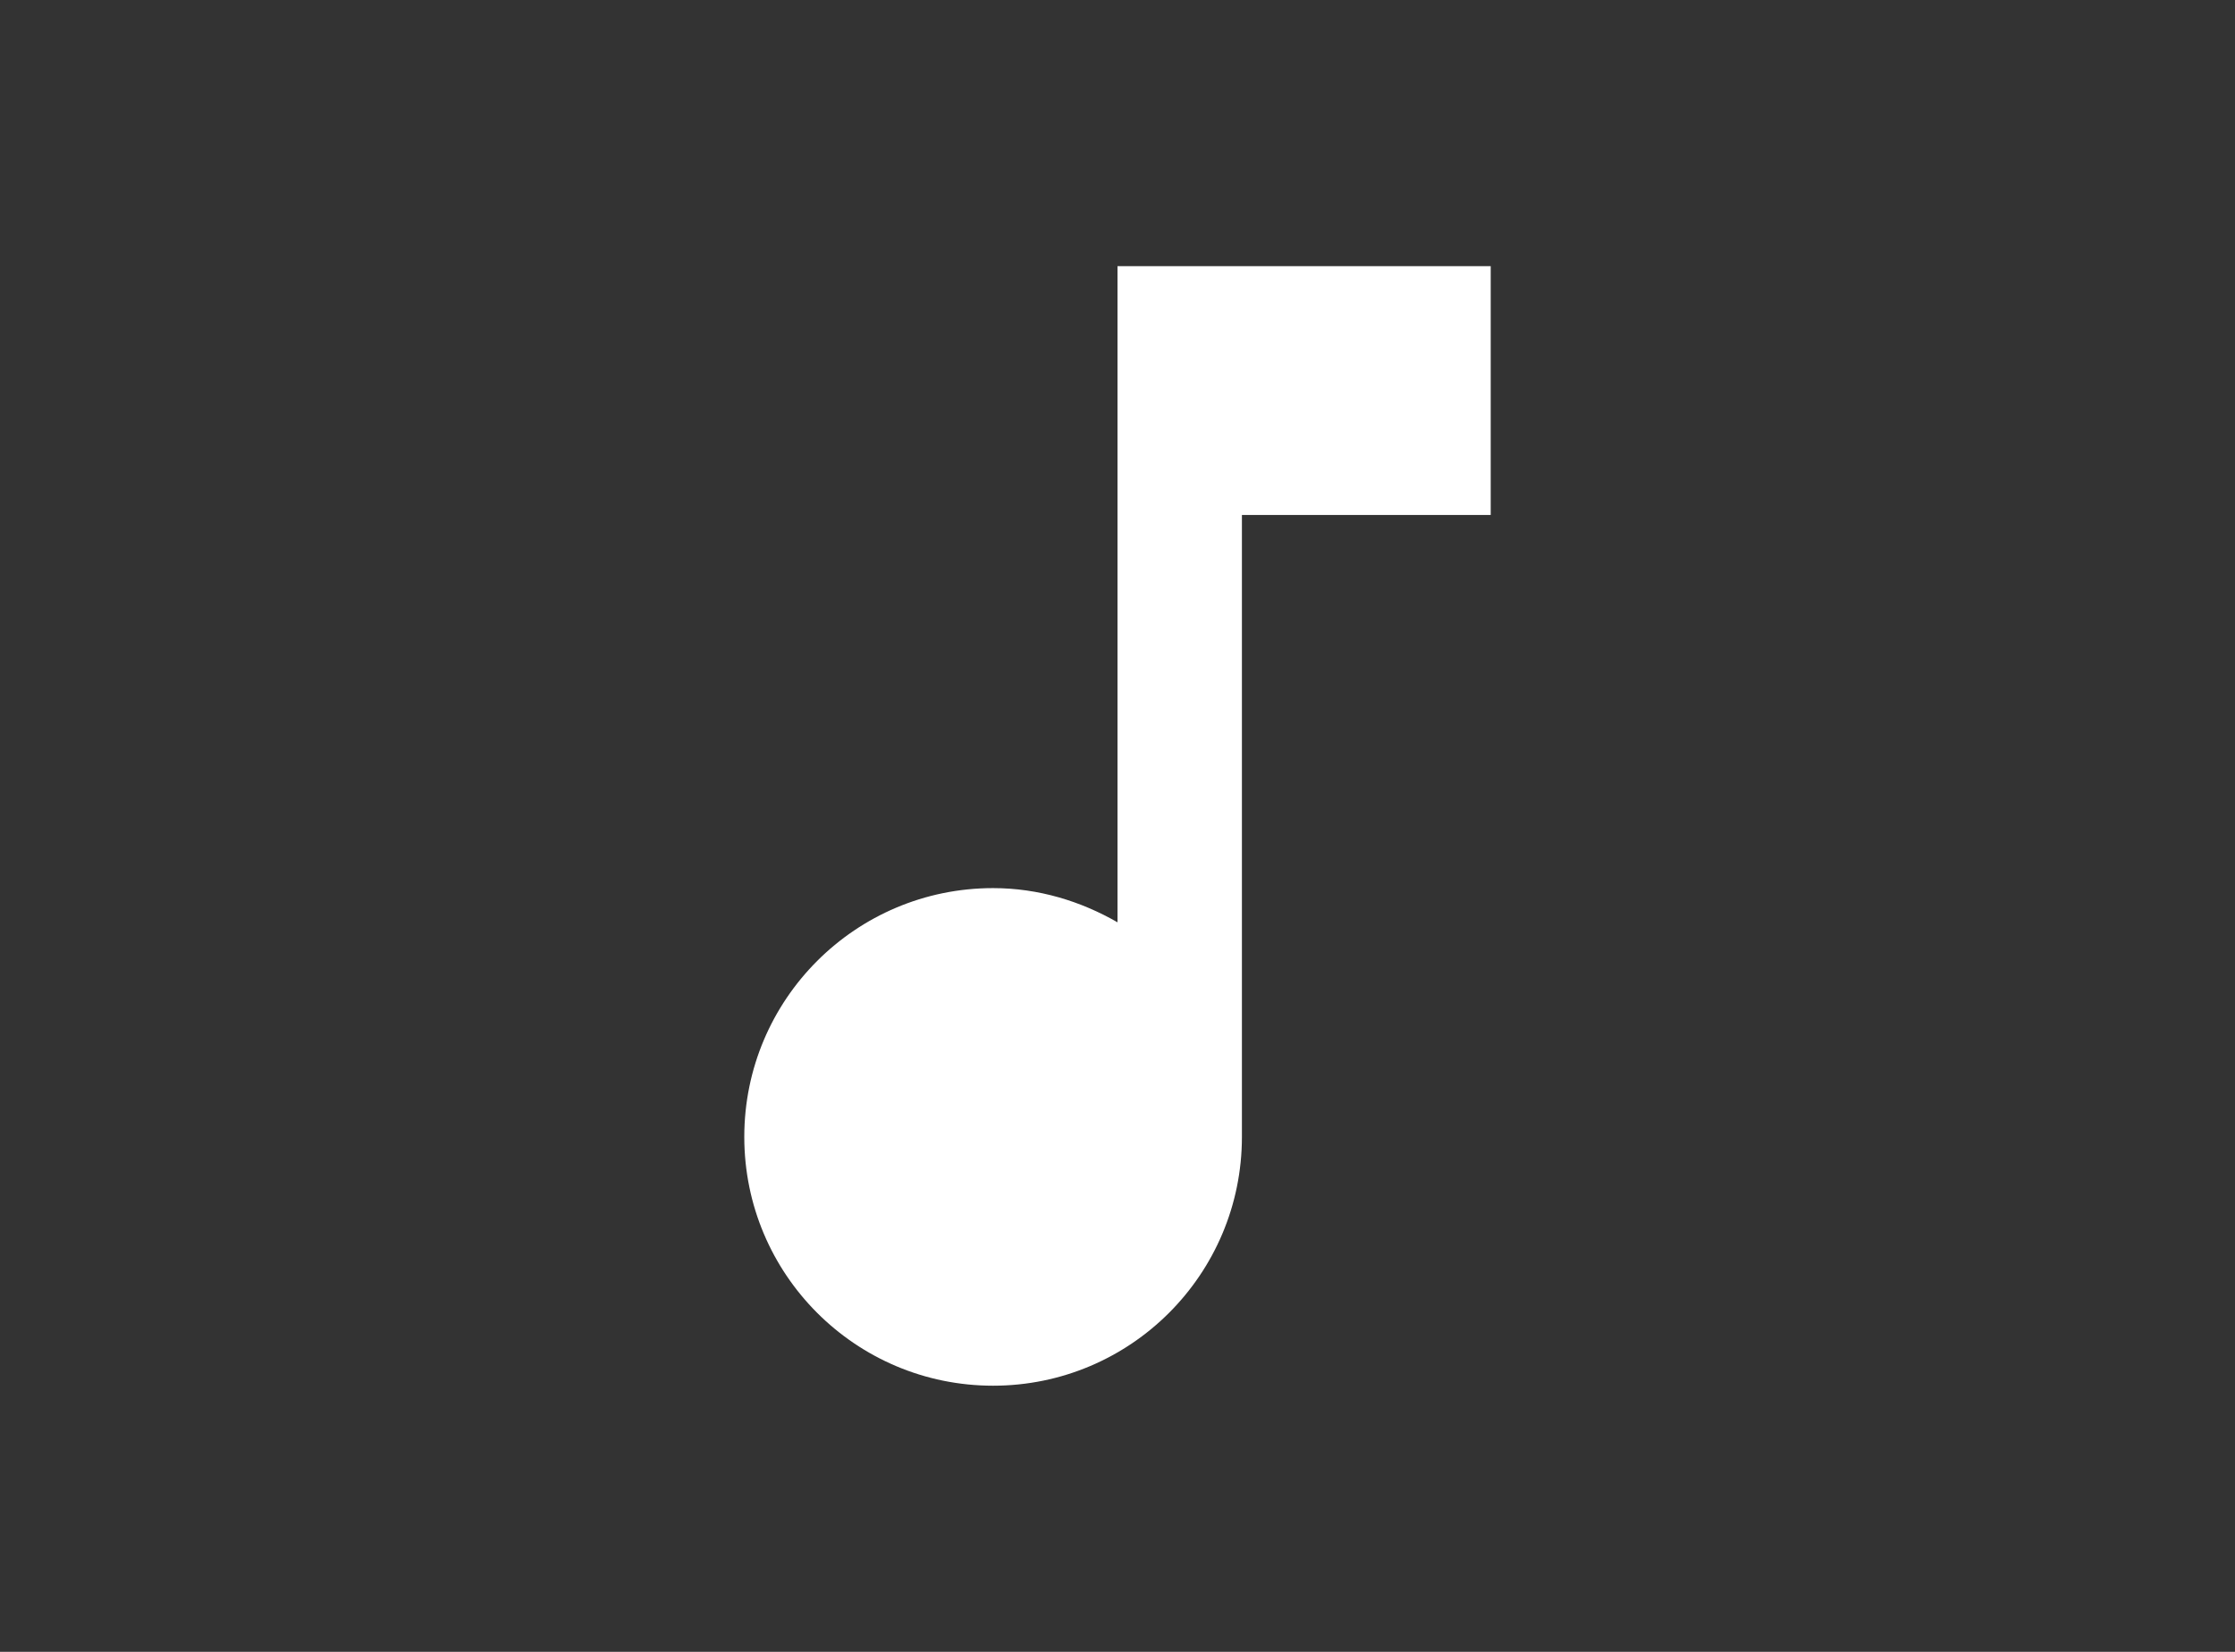 <?xml version="1.0" encoding="UTF-8"?>
<svg width="69px" height="51px" viewBox="0 0 69 51" version="1.1" xmlns="http://www.w3.org/2000/svg" xmlns:xlink="http://www.w3.org/1999/xlink">
    <rect x="0" y="0" width="69" height="51" fill="#333333" stroke="none"/>
    <!-- Generator: sketchtool 47 (45396) - http://www.bohemiancoding.com/sketch -->
    <title>340B40EA-1FE4-4D9B-851C-3C49FAB44A2F</title>
    <desc>Created with sketchtool.</desc>
    <defs></defs>
    <g id="Symbols" stroke="none" stroke-width="1" fill="none" fill-rule="evenodd">
        <g id="Btn/Sound-Active" fill-rule="nonzero" fill="#FFFFFF">
            <g id="Icon/Audio" transform="translate(8, -1)">
                <path d="M26.5,9.217 L26.5,29.476 C25.367,28.824 24.061,28.42 22.659,28.42 C18.416,28.42 14.978,31.858 14.978,36.101 C14.978,40.345 18.416,43.783 22.659,43.783 C26.903,43.783 30.341,40.345 30.341,36.101 L30.341,16.899 L38.022,16.899 L38.022,9.217 L26.5,9.217 Z" id="Shape"></path>
            </g>
        </g>
    </g>
</svg>